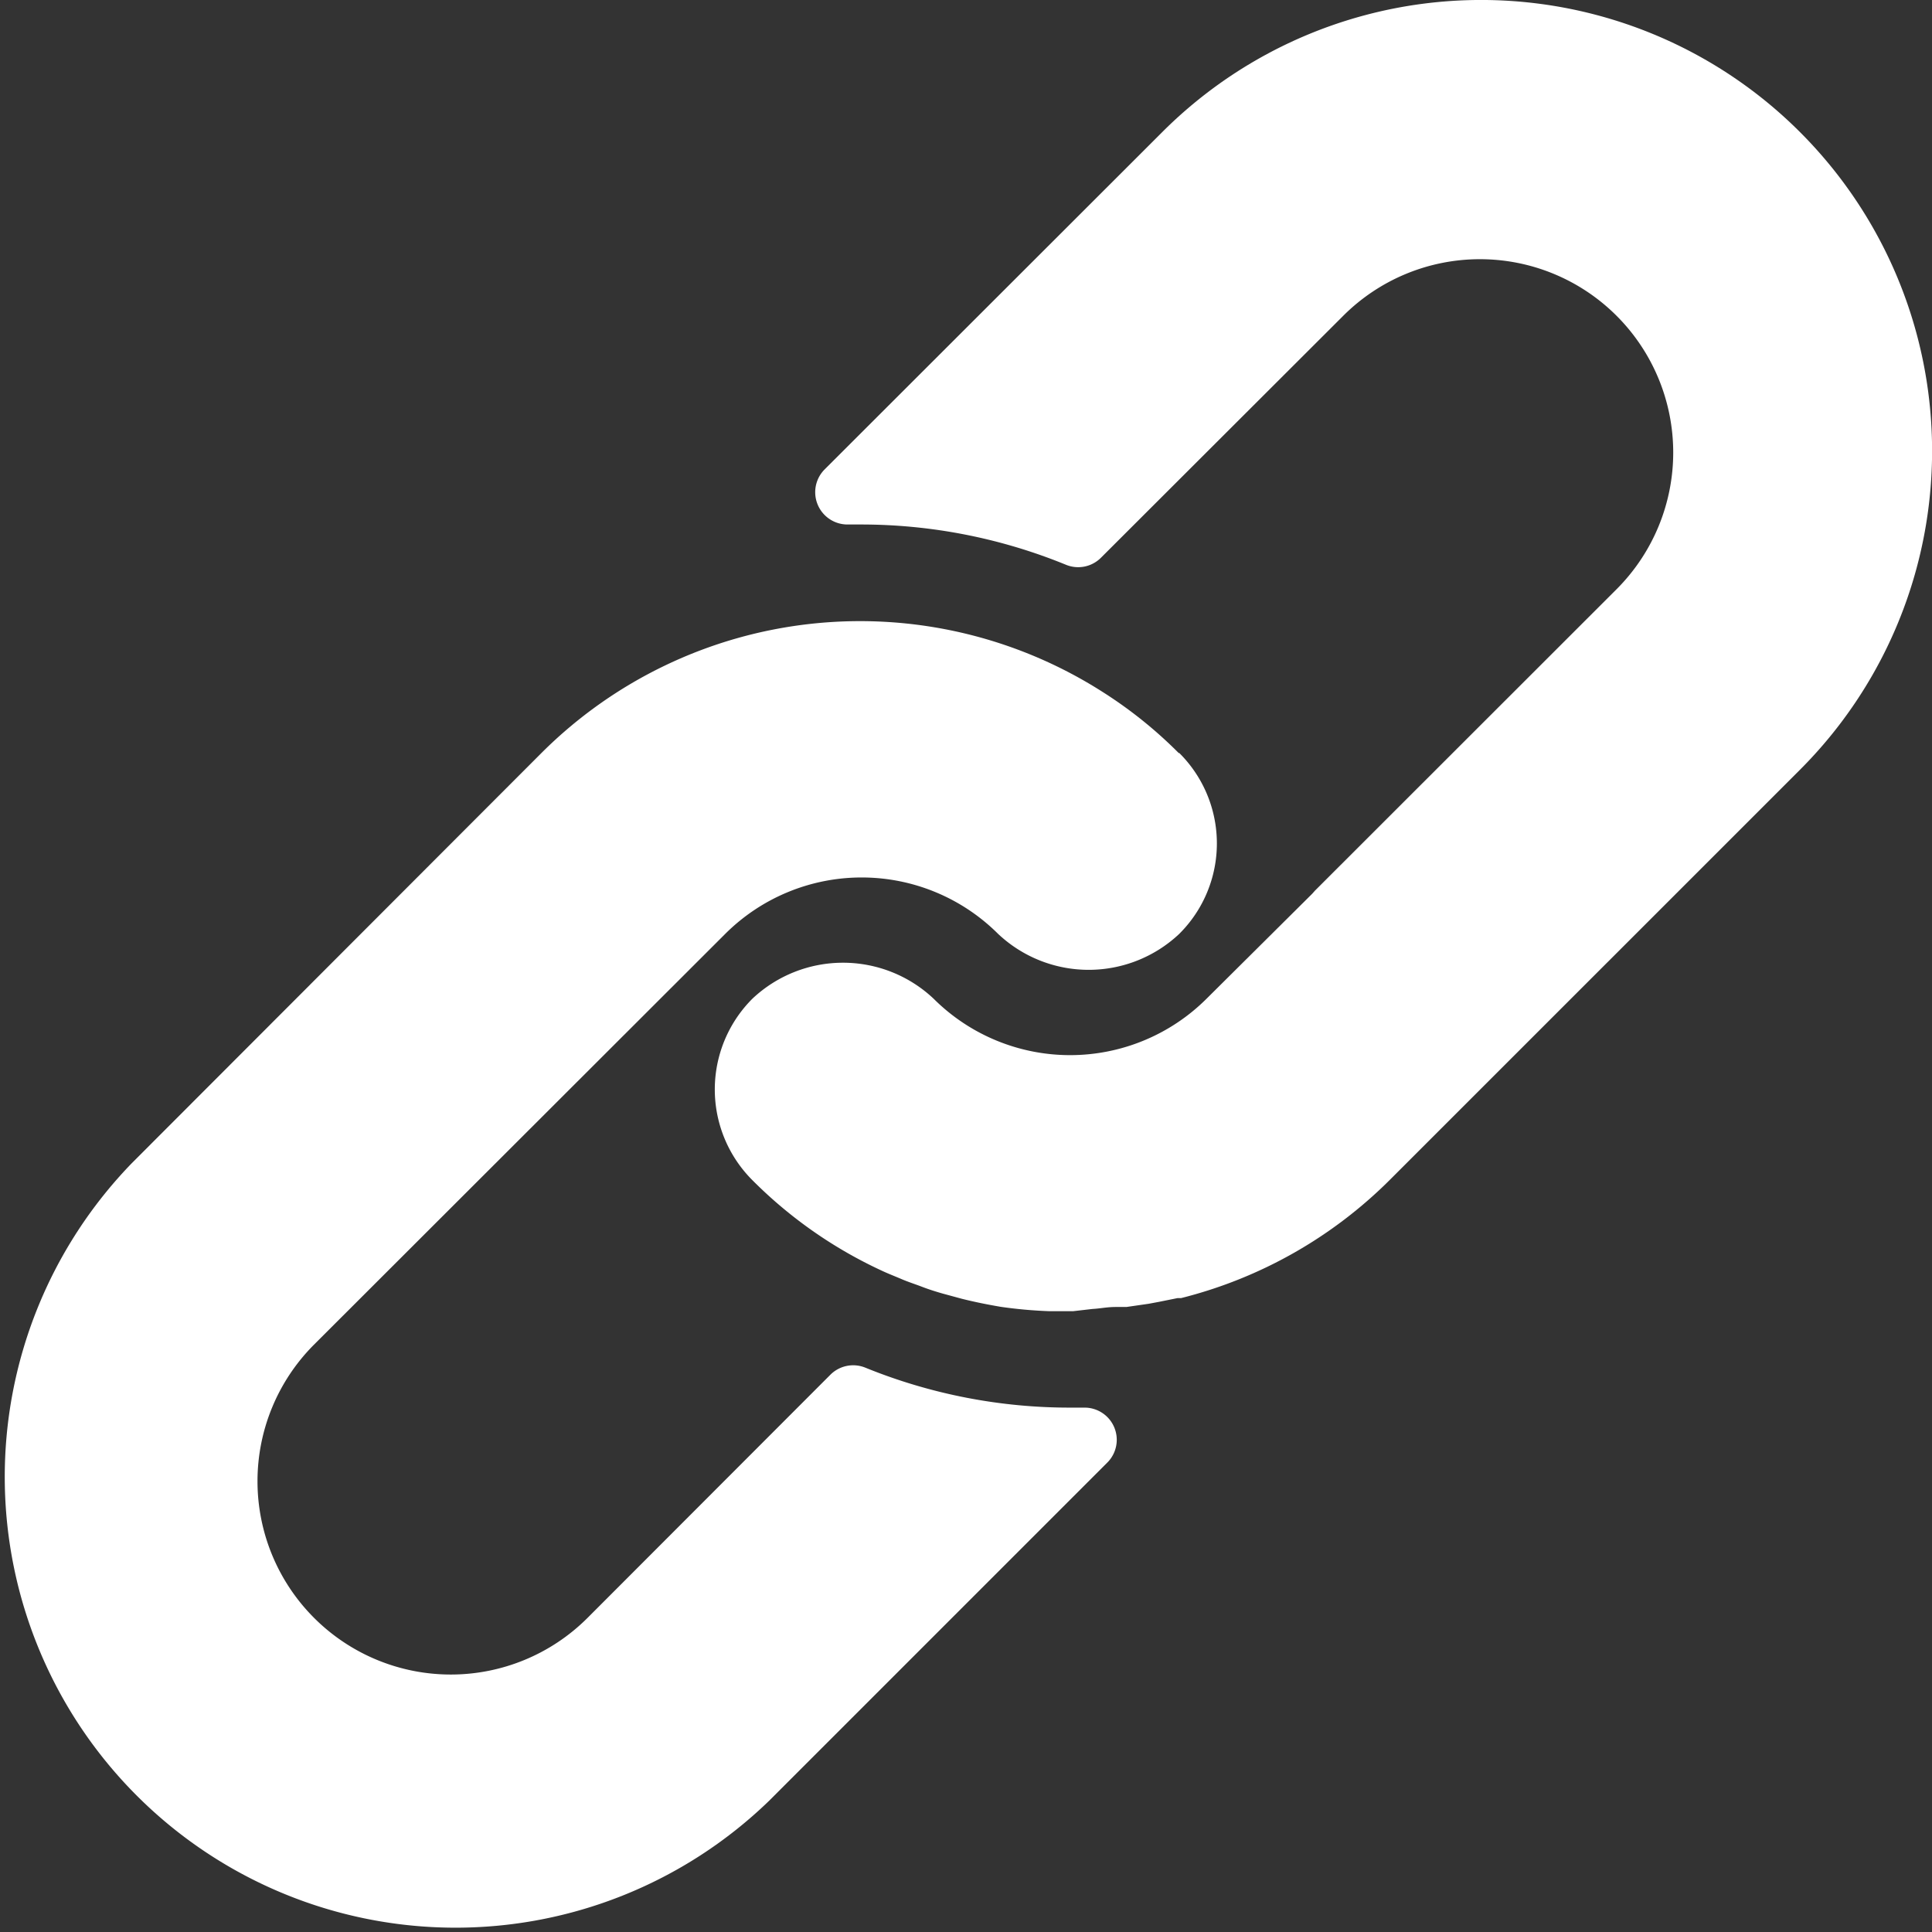 <svg id="Layer_1" data-name="Layer 1" xmlns="http://www.w3.org/2000/svg" viewBox="0 0 512.01 512.09"><rect x="0" y="0" width="512.01" height="512.09" fill="#333333" stroke="none"/><defs><style>.cls-1{fill:#fff;}</style></defs><title>link</title><path class="cls-1" d="M312.45,199.6a116.2,116.2,0,0,0-20.05-16.13A119.48,119.48,0,0,0,143.49,199.6L35,308.23a119.47,119.47,0,0,0,168.87,169l89.6-89.6a8.53,8.53,0,0,0-6.06-14.59H284a143.57,143.57,0,0,1-54.61-10.58,8.54,8.54,0,0,0-9.3,1.88l-64.43,64.51a51.23,51.23,0,0,1-72.45-72.45l109-108.88a51.2,51.2,0,0,1,72.37,0,35,35,0,0,0,47.95,0,33.8,33.8,0,0,0,0-48Z" transform="translate(-0.04 0)"/><path class="cls-1" d="M477.06,35a119.49,119.49,0,0,0-169,0l-89.51,89.43A8.56,8.56,0,0,0,224.82,139H228a143.41,143.41,0,0,1,54.53,10.67,8.52,8.52,0,0,0,9.3-1.88l64.26-64.17a51.23,51.23,0,0,1,72.45,72.45l-80.05,80-.68.77-28,27.82a51.21,51.21,0,0,1-72.36,0,35,35,0,0,0-48,0,34,34,0,0,0,0,48.12,118.57,118.57,0,0,0,34.13,23.9c1.79.85,3.59,1.53,5.38,2.3s3.67,1.36,5.46,2.05,3.67,1.28,5.46,1.79l5,1.36c3.41.86,6.82,1.54,10.32,2.14A120.26,120.26,0,0,0,278,347.48h6.48l5.12-.59c1.88-.09,3.84-.52,6.06-.52h2.9l5.89-.85,2.73-.51,4.95-1h.94a119.47,119.47,0,0,0,55.38-31.41L477.06,204A119.47,119.47,0,0,0,477.06,35Z" transform="translate(-0.04 0)"/></svg>